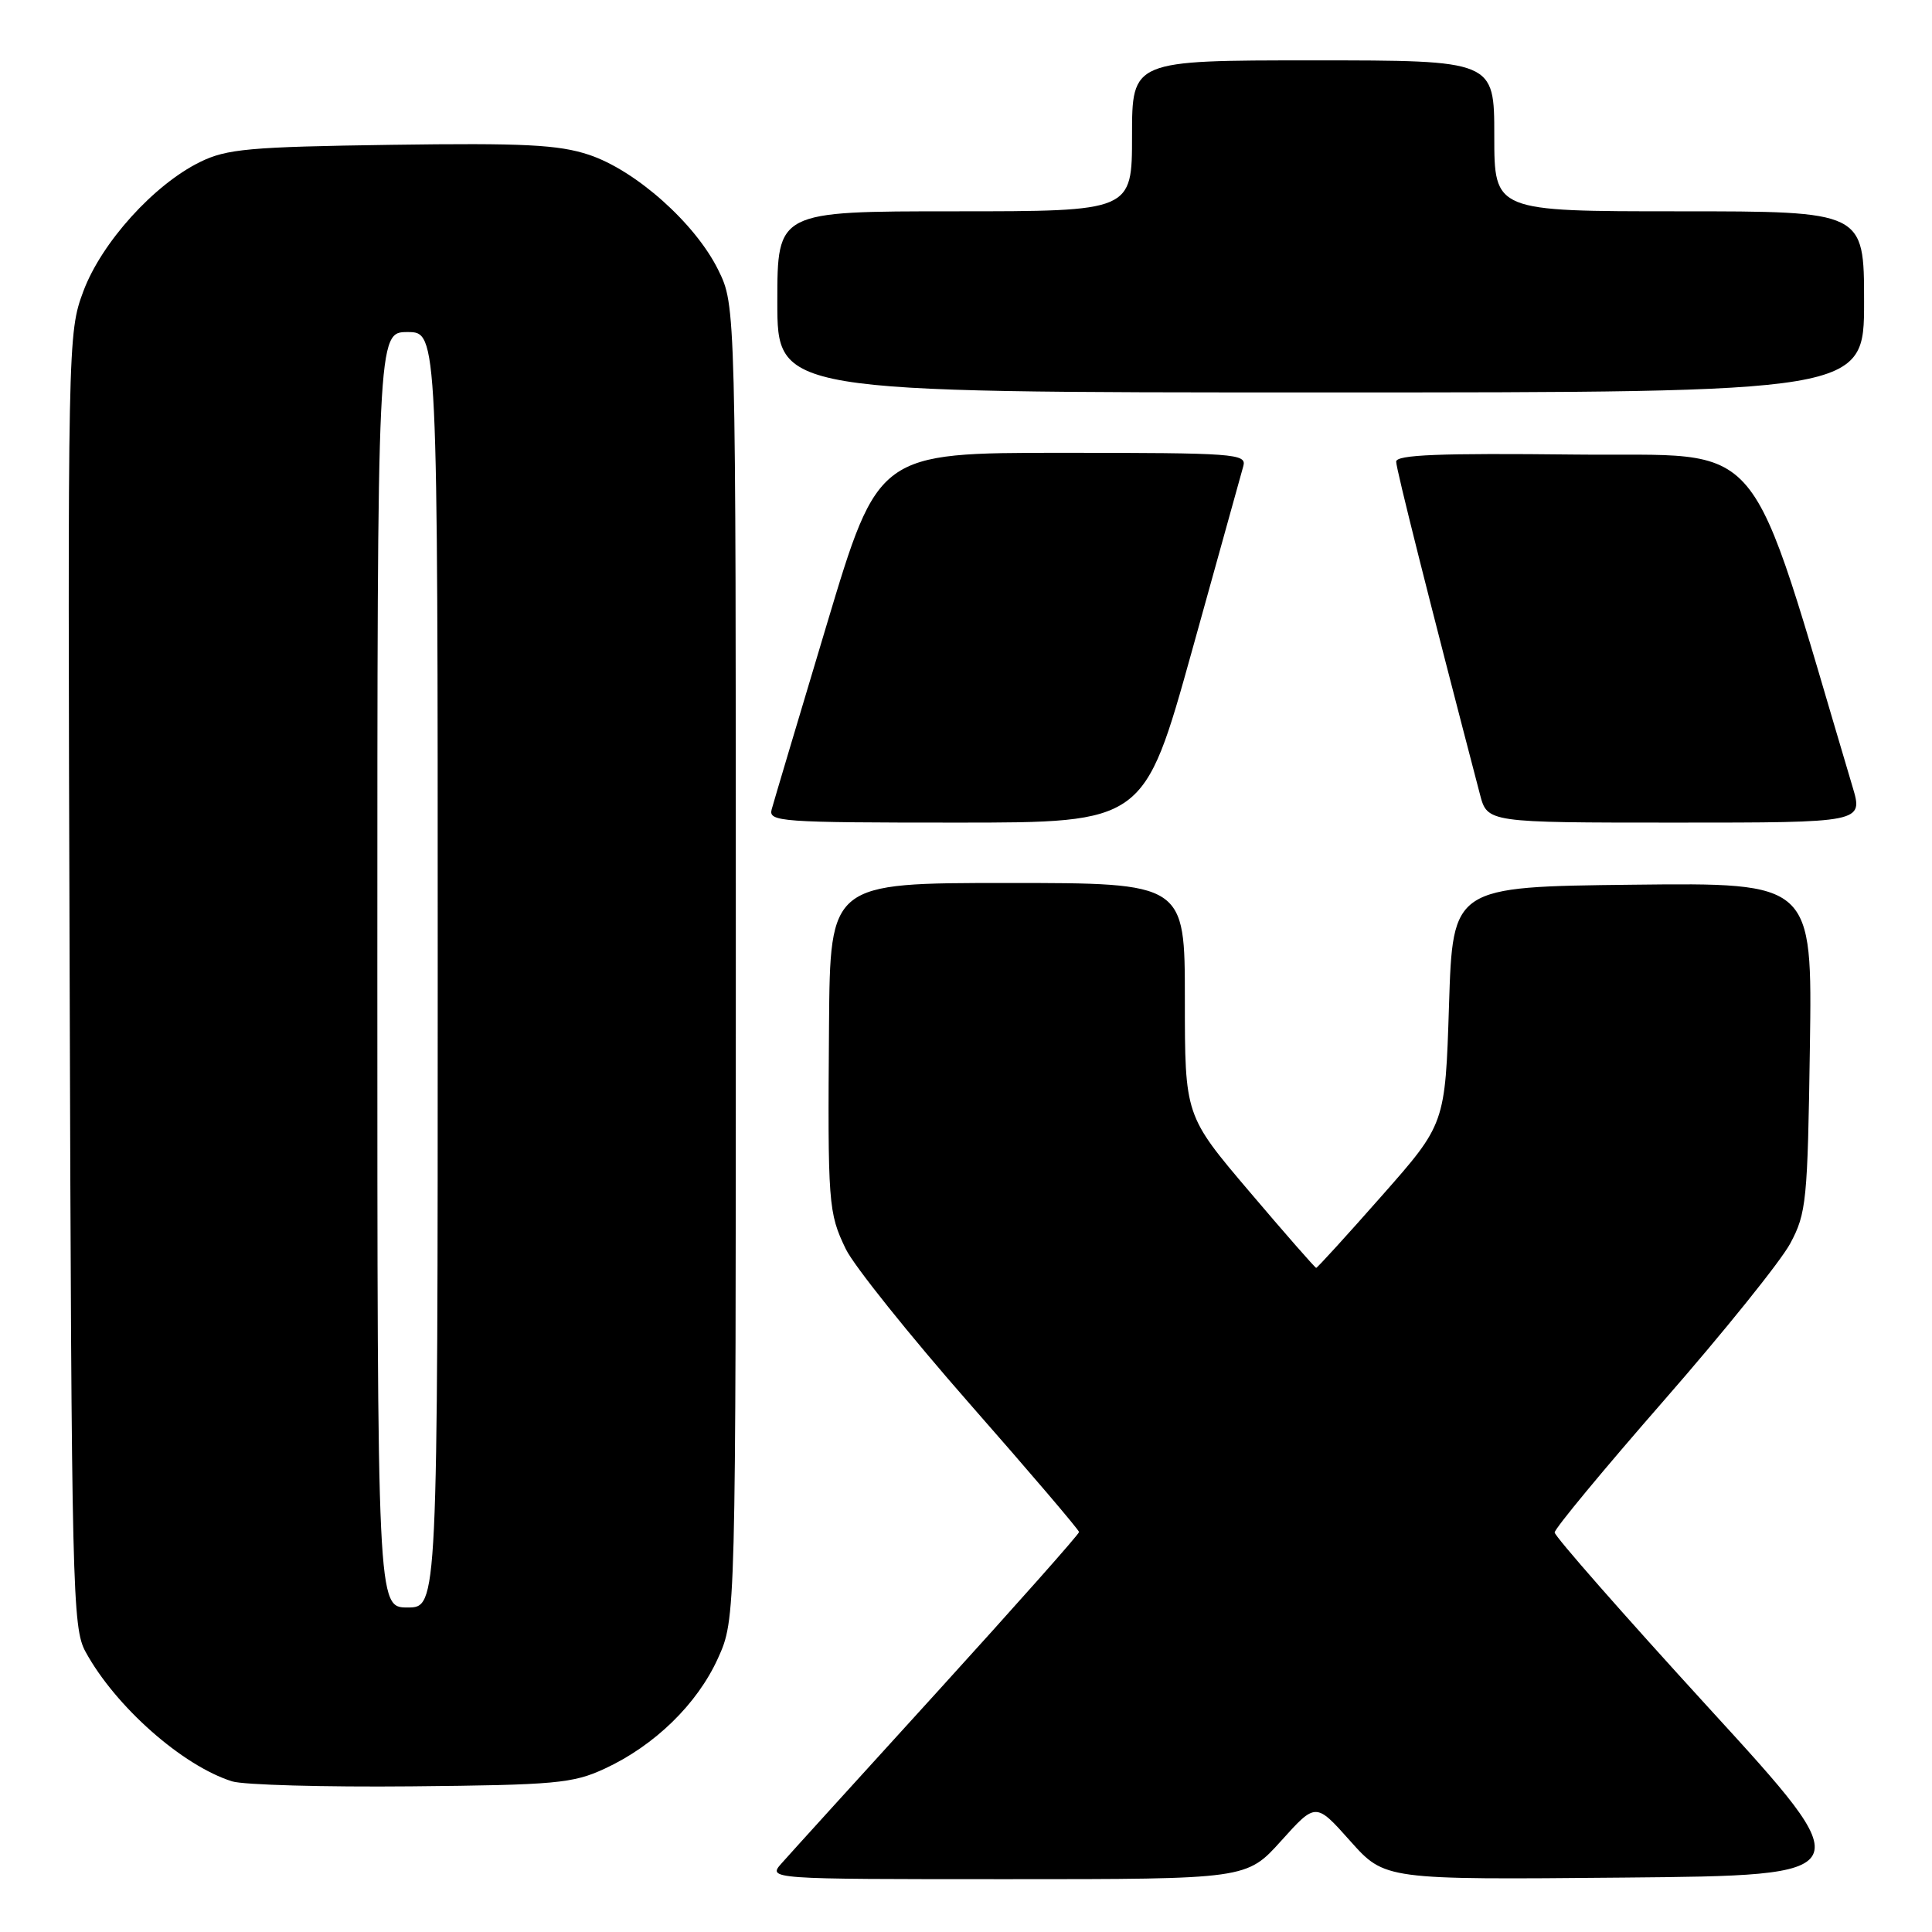 <?xml version="1.0" encoding="UTF-8" standalone="no"?>
<!DOCTYPE svg PUBLIC "-//W3C//DTD SVG 1.1//EN" "http://www.w3.org/Graphics/SVG/1.1/DTD/svg11.dtd" >
<svg xmlns="http://www.w3.org/2000/svg" xmlns:xlink="http://www.w3.org/1999/xlink" version="1.1" viewBox="0 0 256 256">
 <g >
 <path fill="currentColor"
d=" M 169.77 243.91 C 174.35 238.82 174.35 238.82 178.92 243.95 C 183.50 249.08 183.50 249.08 215.11 248.79 C 246.73 248.50 246.73 248.50 226.36 226.24 C 215.16 213.99 206.00 203.56 206.00 203.06 C 206.00 202.55 212.51 194.69 220.47 185.58 C 228.43 176.47 235.97 167.10 237.22 164.76 C 239.36 160.77 239.52 159.13 239.82 138.73 C 240.14 116.96 240.14 116.96 216.32 117.23 C 192.50 117.50 192.50 117.50 192.00 133.22 C 191.50 148.93 191.50 148.93 183.08 158.47 C 178.46 163.71 174.55 168.00 174.40 168.00 C 174.26 168.00 170.28 163.46 165.57 157.91 C 157.00 147.82 157.00 147.82 157.00 132.41 C 157.00 117.00 157.00 117.00 133.50 117.00 C 110.00 117.00 110.00 117.00 109.85 135.75 C 109.67 159.57 109.75 160.69 112.07 165.50 C 113.13 167.70 120.52 176.93 128.48 186.00 C 136.45 195.07 142.97 202.72 142.98 203.00 C 142.99 203.28 134.56 212.77 124.25 224.11 C 113.94 235.44 104.64 245.68 103.60 246.86 C 101.69 249.00 101.69 249.00 133.44 249.00 C 165.19 249.00 165.19 249.00 169.77 243.91 Z  M 80.12 234.36 C 86.74 231.30 92.39 225.79 95.13 219.74 C 97.50 214.50 97.50 214.50 97.50 127.50 C 97.50 40.50 97.50 40.50 95.17 35.77 C 92.14 29.61 84.24 22.57 78.04 20.51 C 74.00 19.17 69.43 18.94 51.82 19.19 C 33.03 19.46 30.03 19.73 26.50 21.47 C 20.38 24.48 13.47 32.13 11.05 38.58 C 8.98 44.14 8.96 44.97 9.23 129.85 C 9.48 210.75 9.60 215.69 11.33 218.86 C 15.29 226.12 24.17 233.97 30.76 236.04 C 32.27 236.51 42.95 236.81 54.50 236.70 C 73.60 236.52 75.92 236.31 80.12 234.36 Z  M 157.94 86.25 C 161.42 73.74 164.49 62.71 164.75 61.75 C 165.20 60.12 163.59 60.00 140.80 60.00 C 116.37 60.00 116.37 60.00 109.55 82.75 C 105.80 95.26 102.51 106.29 102.25 107.25 C 101.80 108.88 103.44 109.00 126.68 109.00 C 151.60 109.00 151.60 109.00 157.94 86.25 Z  M 245.47 104.25 C 231.20 56.41 234.64 60.53 208.68 60.23 C 190.74 60.03 185.00 60.26 185.00 61.17 C 185.00 62.14 189.42 79.70 196.10 105.25 C 197.08 109.00 197.08 109.00 221.98 109.00 C 246.89 109.00 246.89 109.00 245.47 104.25 Z  M 247.00 40.00 C 247.00 28.00 247.00 28.00 222.50 28.00 C 198.00 28.00 198.00 28.00 198.00 18.00 C 198.00 8.00 198.00 8.00 174.00 8.00 C 150.00 8.00 150.00 8.00 150.00 18.00 C 150.00 28.00 150.00 28.00 126.50 28.00 C 103.00 28.00 103.00 28.00 103.00 40.00 C 103.00 52.00 103.00 52.00 175.00 52.00 C 247.00 52.00 247.00 52.00 247.00 40.00 Z  M 50.00 128.50 C 50.00 44.00 50.00 44.00 54.00 44.00 C 58.00 44.00 58.00 44.00 58.00 128.50 C 58.00 213.00 58.00 213.00 54.00 213.00 C 50.00 213.00 50.00 213.00 50.00 128.50 Z "/>
</g>
</svg>